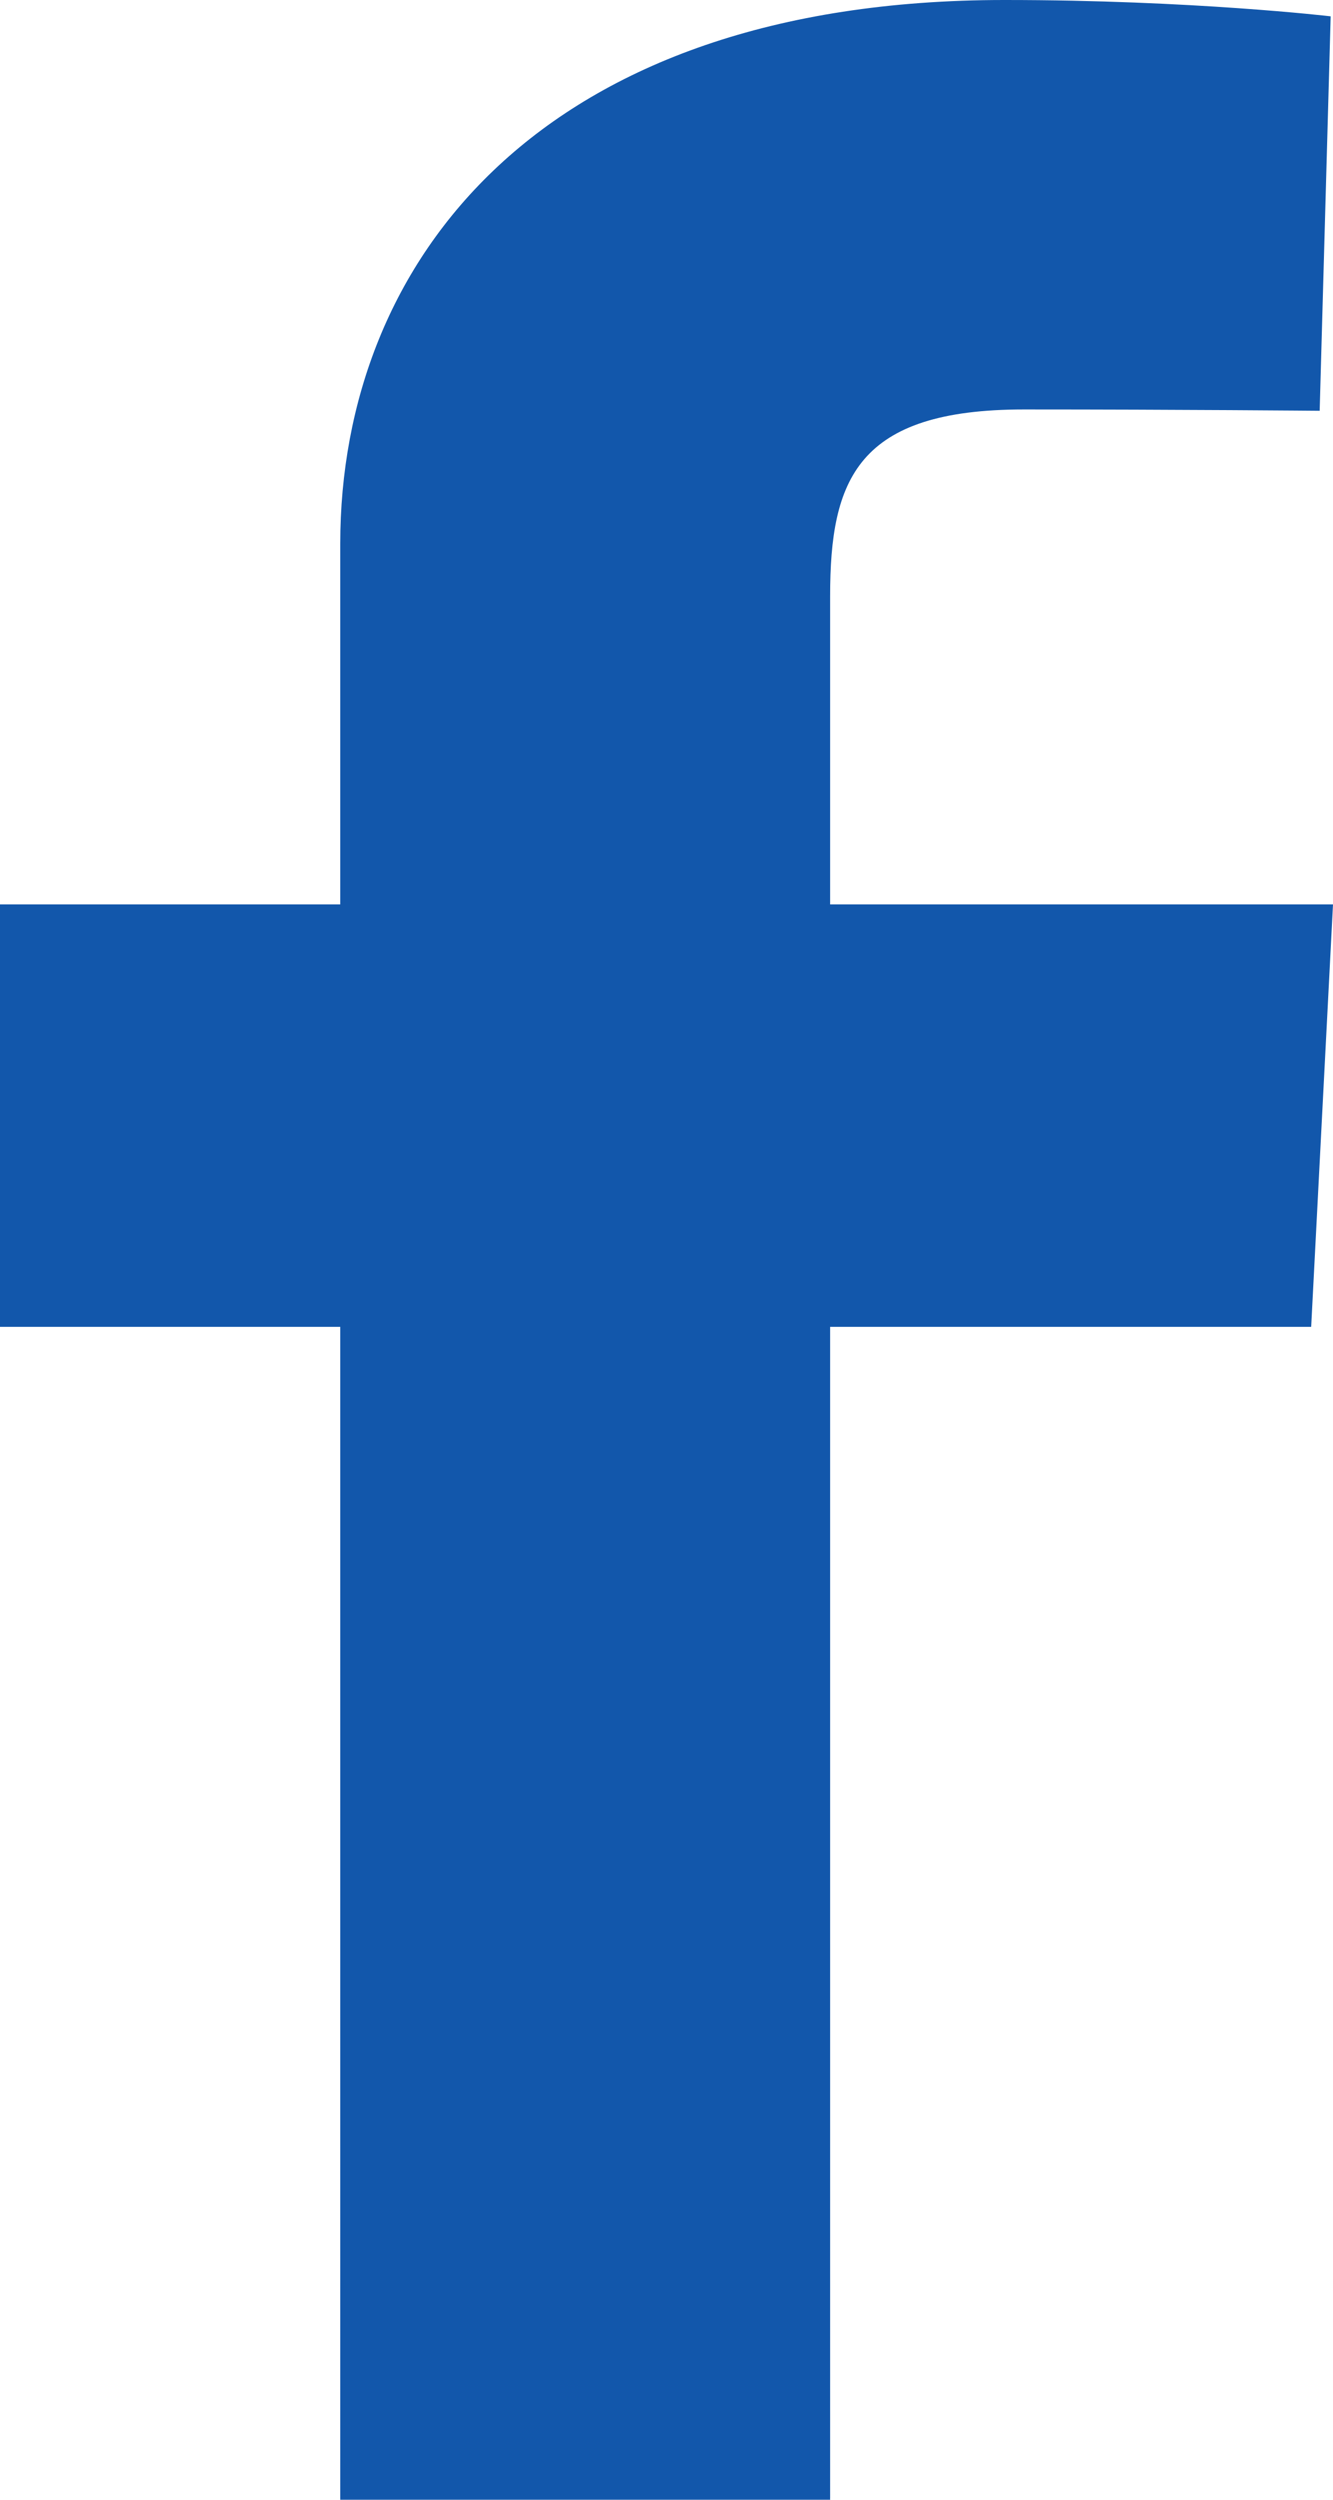 <svg width="8" height="15" viewBox="0 0 8 15" fill="none" xmlns="http://www.w3.org/2000/svg">
<g clip-path="url(#clip0_999_892)">
<path d="M2.042 15V7.962H0V5.427H2.042V3.263C2.042 1.562 3.249 0 6.028 0C7.154 0 7.986 0.098 7.986 0.098L7.92 2.465C7.92 2.465 7.072 2.457 6.145 2.457C5.143 2.457 4.982 2.878 4.982 3.577V5.427H8L7.869 7.962H4.982V15H2.042Z" fill="#1257AB"/>
</g>
<defs>
<clipPath id="clip0_999_892">
<rect width="8" height="15" fill="white"/>
</clipPath>
</defs>
</svg>
